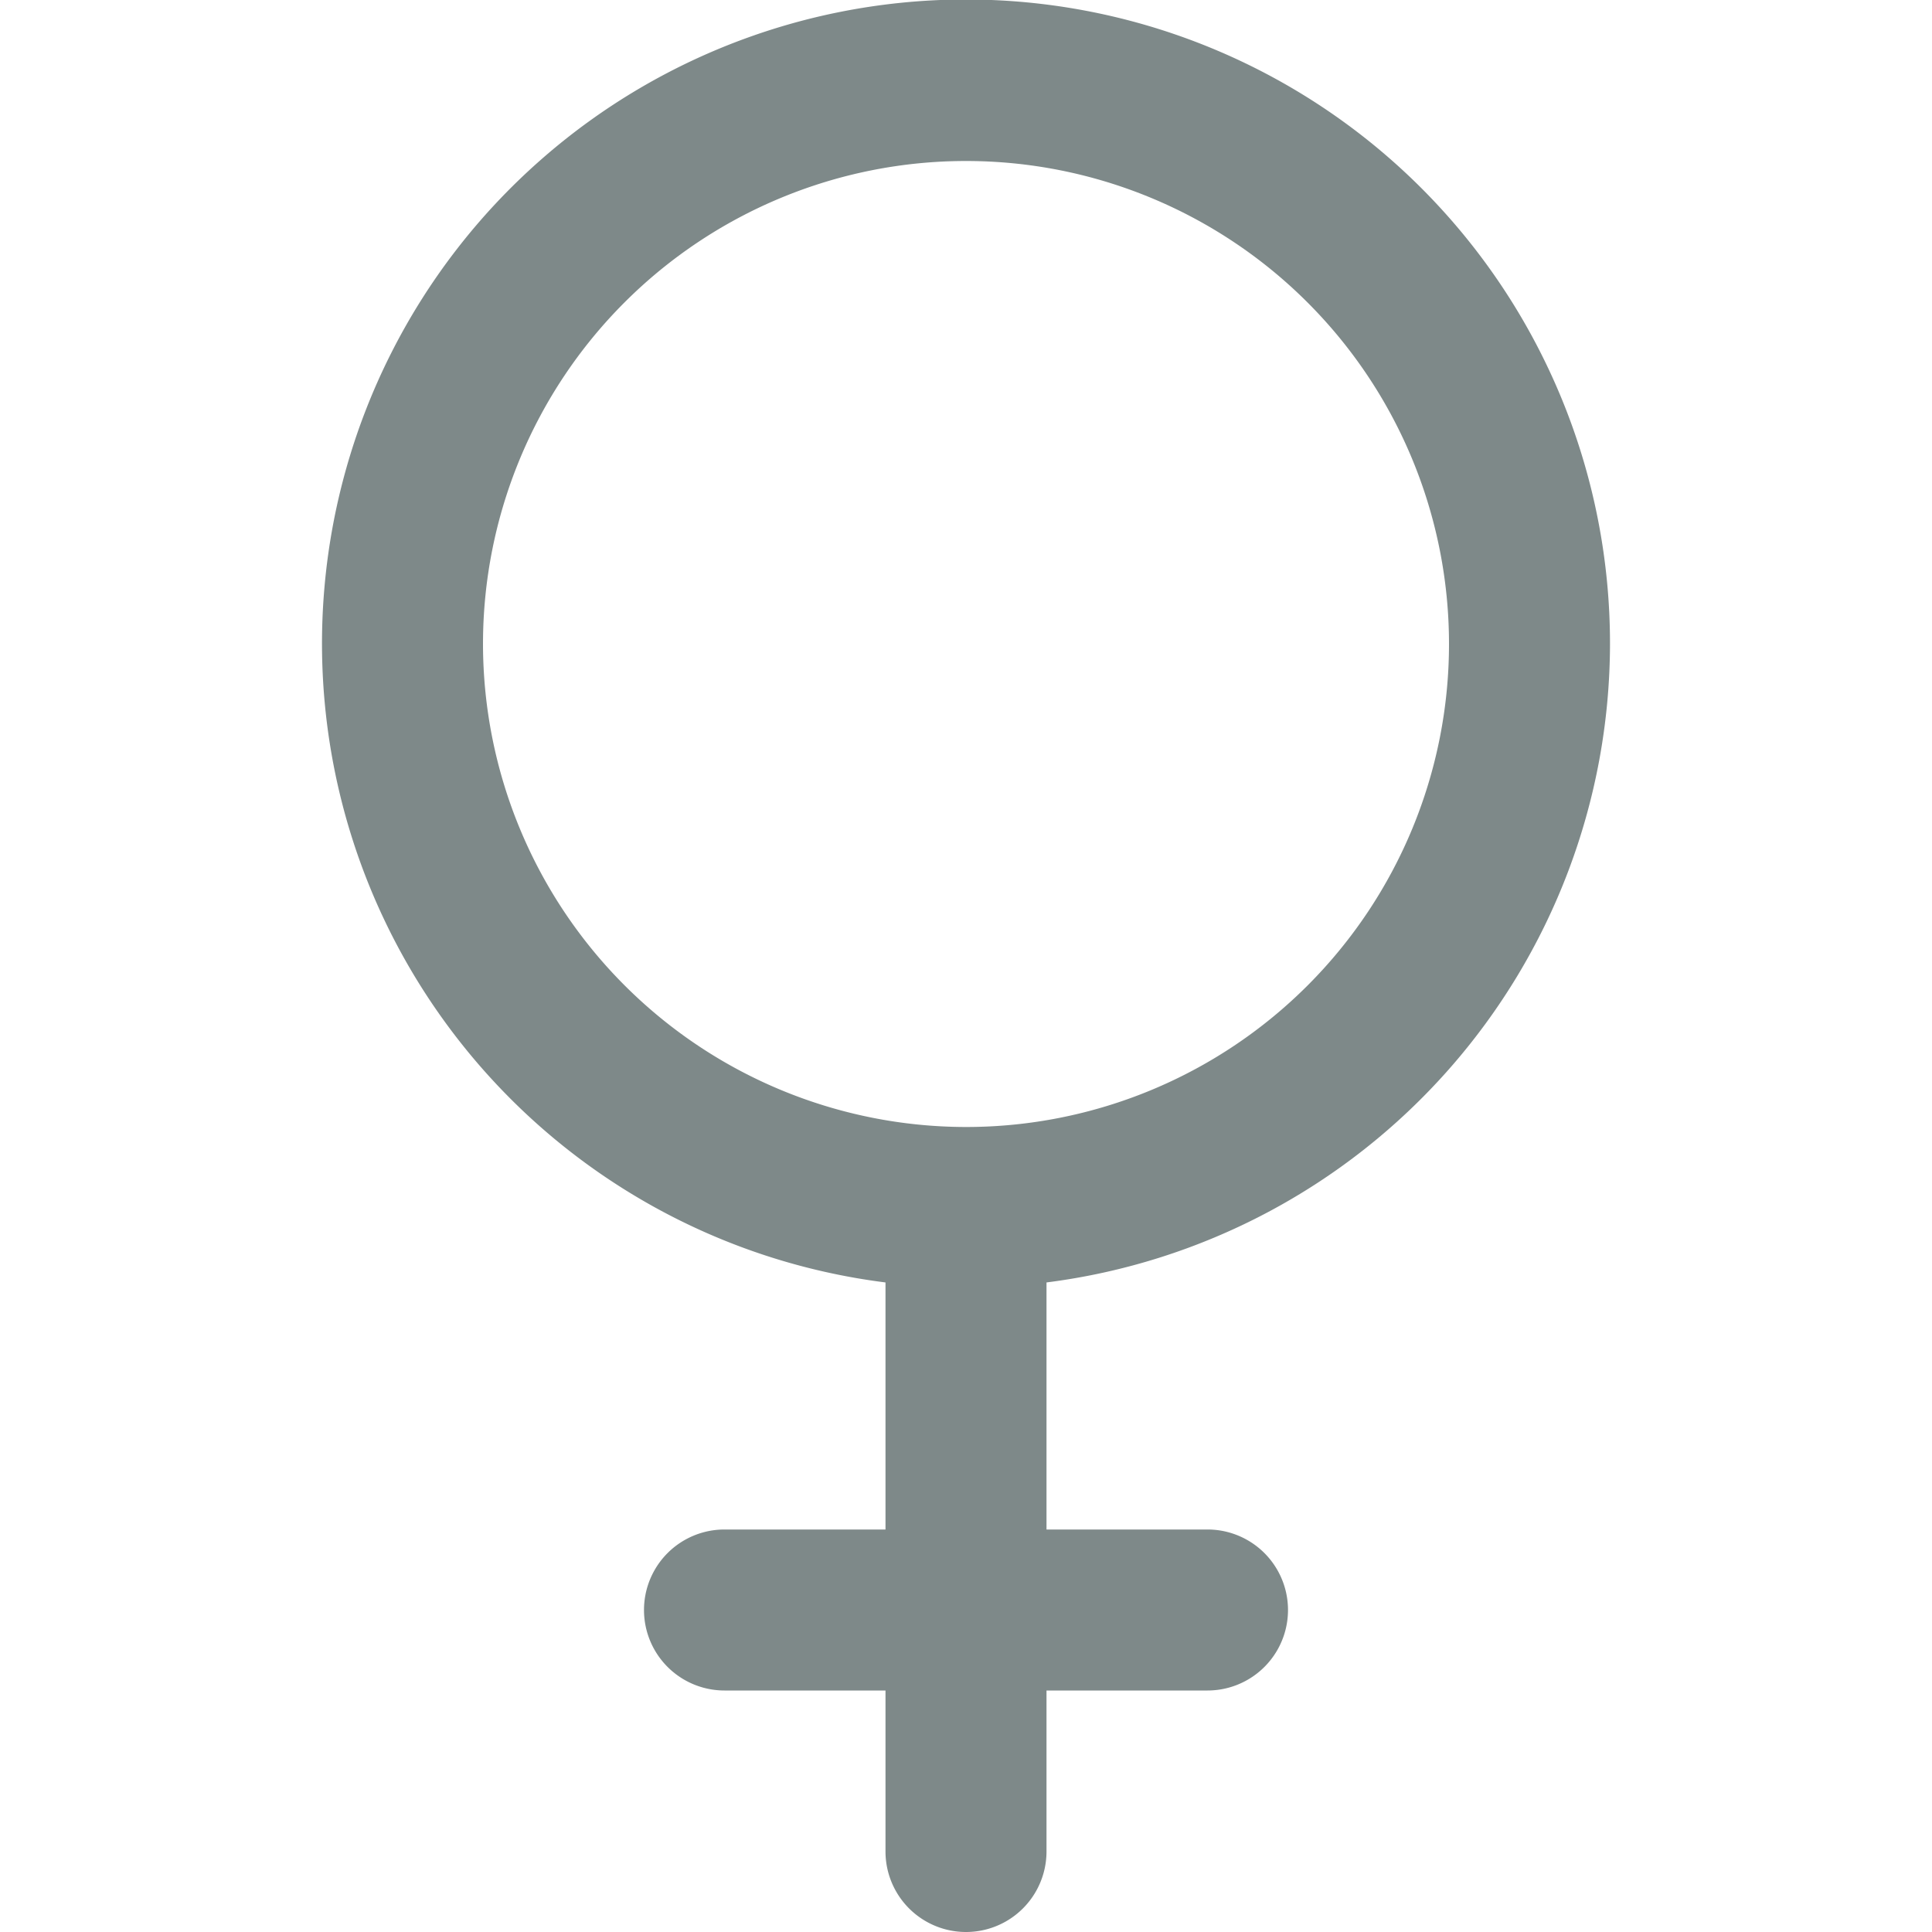 <?xml version="1.0" encoding="UTF-8"?>
<svg xmlns="http://www.w3.org/2000/svg" id="Layer_1" data-name="Layer 1" viewBox="0 0 24 24" width="24" height="24" fill="#7e8989"><path d="M20,8a8,8,0,1,0-9,7.931V19H9a1,1,0,0,0,0,2h2v2a1,1,0,0,0,2,0V21h2a1,1,0,0,0,0-2H13V15.931A8.008,8.008,0,0,0,20,8ZM6,8a6,6,0,1,1,6,6A6.006,6.006,0,0,1,6,8Z"/></svg>
